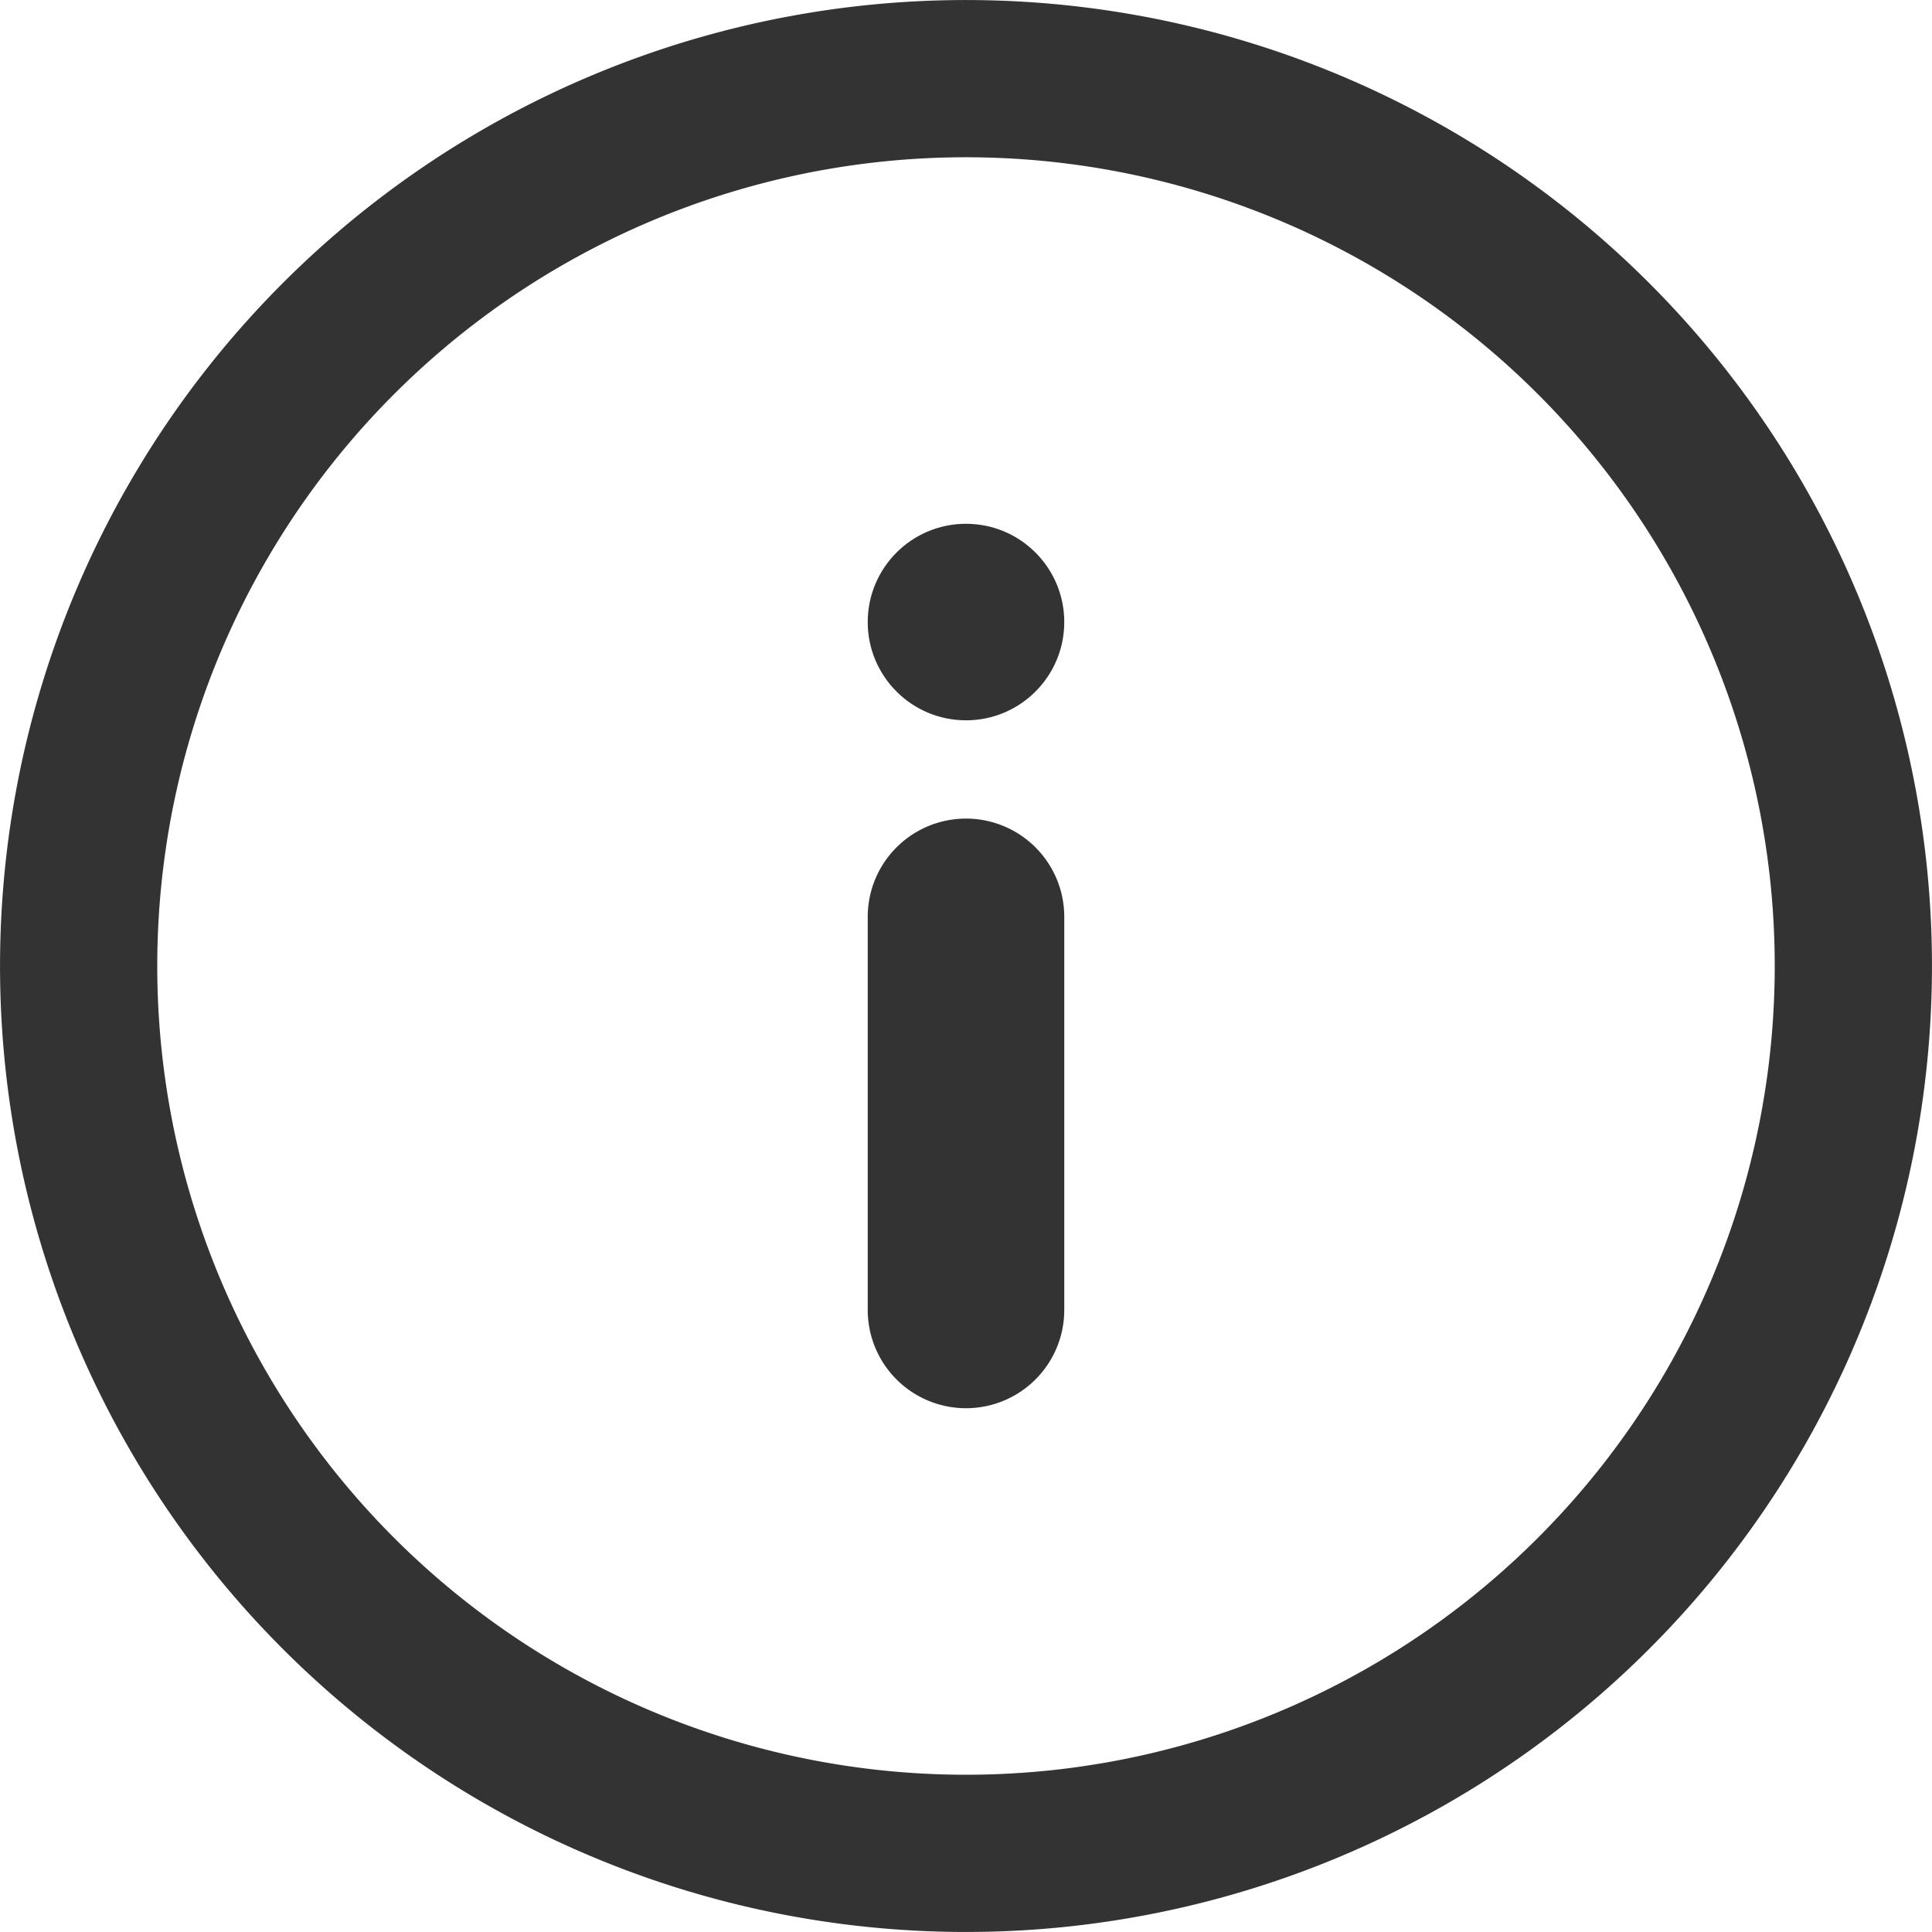 <svg xmlns="http://www.w3.org/2000/svg" width="19.66" height="19.66" viewBox="0 0 19.66 19.66">
    <defs>
        <style>
            .cls-1{fill:#333}
        </style>
    </defs>
    <g id="그룹_1206" transform="translate(29.33 -2.42)">
        <g id="그룹_1205">
            <path id="패스_780" d="M-19.5 10.75a1 1 0 0 0-1 1v4a1 1 0 0 0 1 1 1 1 0 0 0 1-1v-4a1 1 0 0 0-1-1z" class="cls-1"/>
            <circle id="타원_21" cx="1" cy="1" r="1" class="cls-1" transform="translate(-20.5 7.75)"/>
        </g>
        <path id="패스_781" fill="none" stroke="#333" stroke-miterlimit="10" stroke-width="1.6px" d="M-19.61 21.279a9.029 9.029 0 0 1-8.919-9.139 9.029 9.029 0 0 1 9.139-8.919 9.029 9.029 0 0 1 8.919 9.139 9.029 9.029 0 0 1-9.139 8.919z"/>
    </g>
</svg>

